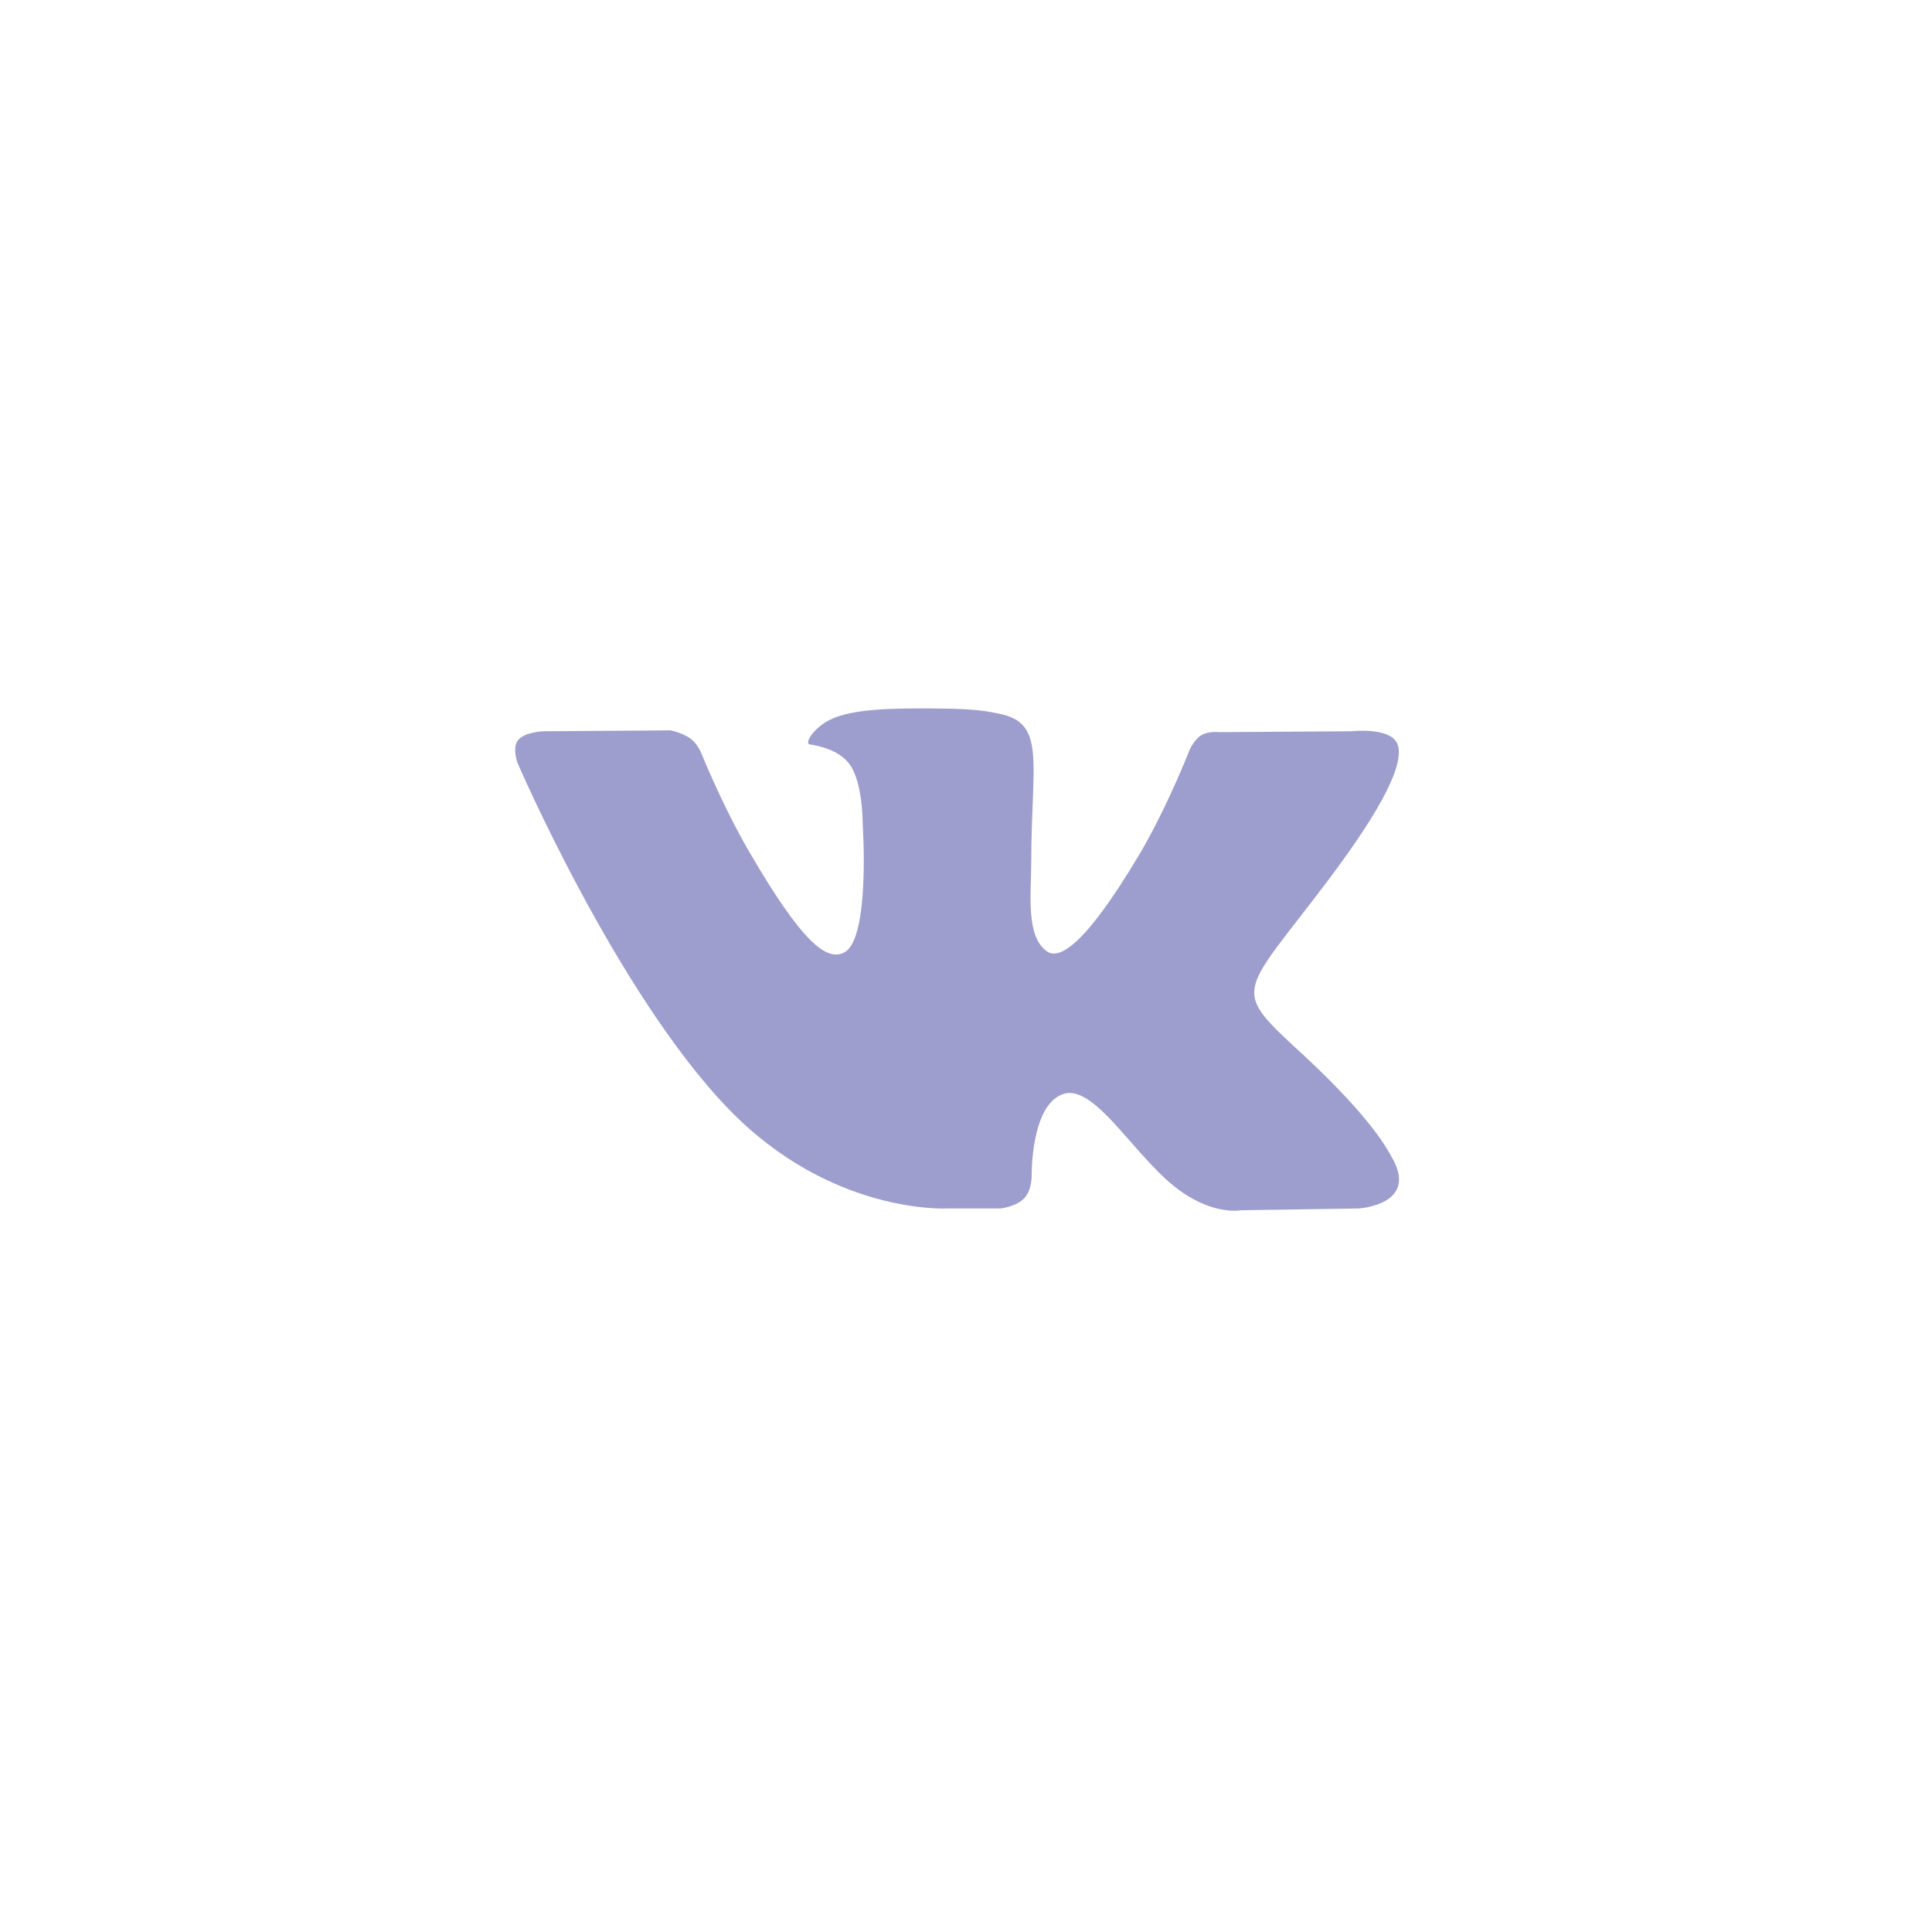 <?xml version="1.0" encoding="UTF-8" standalone="no"?>
<svg width="30px" height="30px" viewBox="0 0 30 30" version="1.1" xmlns="http://www.w3.org/2000/svg" xmlns:xlink="http://www.w3.org/1999/xlink">
    <!-- Generator: Sketch 3.7 (28169) - http://www.bohemiancoding.com/sketch -->
    <title>vk</title>
    <desc>Created with Sketch.</desc>
    <defs></defs>
    <g id="Page-1" stroke="none" stroke-width="1" fill="none" fill-rule="evenodd">
        <g id="vk" fill="#9D9DCE">
            <path d="M14.715,18.765 L15.538,18.765 C15.538,18.765 15.786,18.737 15.907,18.603 C16.028,18.475 16.02,18.242 16.02,18.242 C16.02,18.242 16.006,17.147 16.517,16.985 C17.02,16.829 17.666,18.044 18.354,18.511 C18.872,18.871 19.269,18.793 19.269,18.793 L21.099,18.765 C21.099,18.765 22.056,18.708 21.602,17.953 C21.567,17.896 21.34,17.402 20.241,16.384 C19.092,15.325 19.248,15.494 20.631,13.658 C21.475,12.535 21.808,11.856 21.702,11.56 C21.602,11.284 20.985,11.355 20.985,11.355 L18.921,11.369 C18.921,11.369 18.765,11.348 18.652,11.418 C18.545,11.482 18.475,11.637 18.475,11.637 C18.475,11.637 18.141,12.499 17.708,13.241 C16.786,14.795 16.425,14.873 16.269,14.781 C15.921,14.555 16.013,13.877 16.013,13.396 C16.013,11.885 16.24,11.256 15.566,11.094 C15.34,11.044 15.176,11.009 14.602,11.002 C13.864,10.995 13.24,11.002 12.885,11.178 C12.651,11.291 12.474,11.546 12.58,11.56 C12.715,11.581 13.027,11.645 13.19,11.864 C13.403,12.153 13.396,12.796 13.396,12.796 C13.396,12.796 13.517,14.569 13.112,14.788 C12.836,14.936 12.453,14.633 11.63,13.22 C11.212,12.499 10.892,11.701 10.892,11.701 C10.892,11.701 10.836,11.553 10.722,11.468 C10.594,11.376 10.41,11.341 10.41,11.341 L8.445,11.355 C8.445,11.355 8.155,11.362 8.048,11.489 C7.949,11.602 8.034,11.842 8.034,11.842 C8.034,11.842 9.573,15.417 11.311,17.218 C12.907,18.871 14.715,18.765 14.715,18.765 L14.715,18.765 Z" id="Fill-22"></path>
        </g>
    </g>
</svg>
